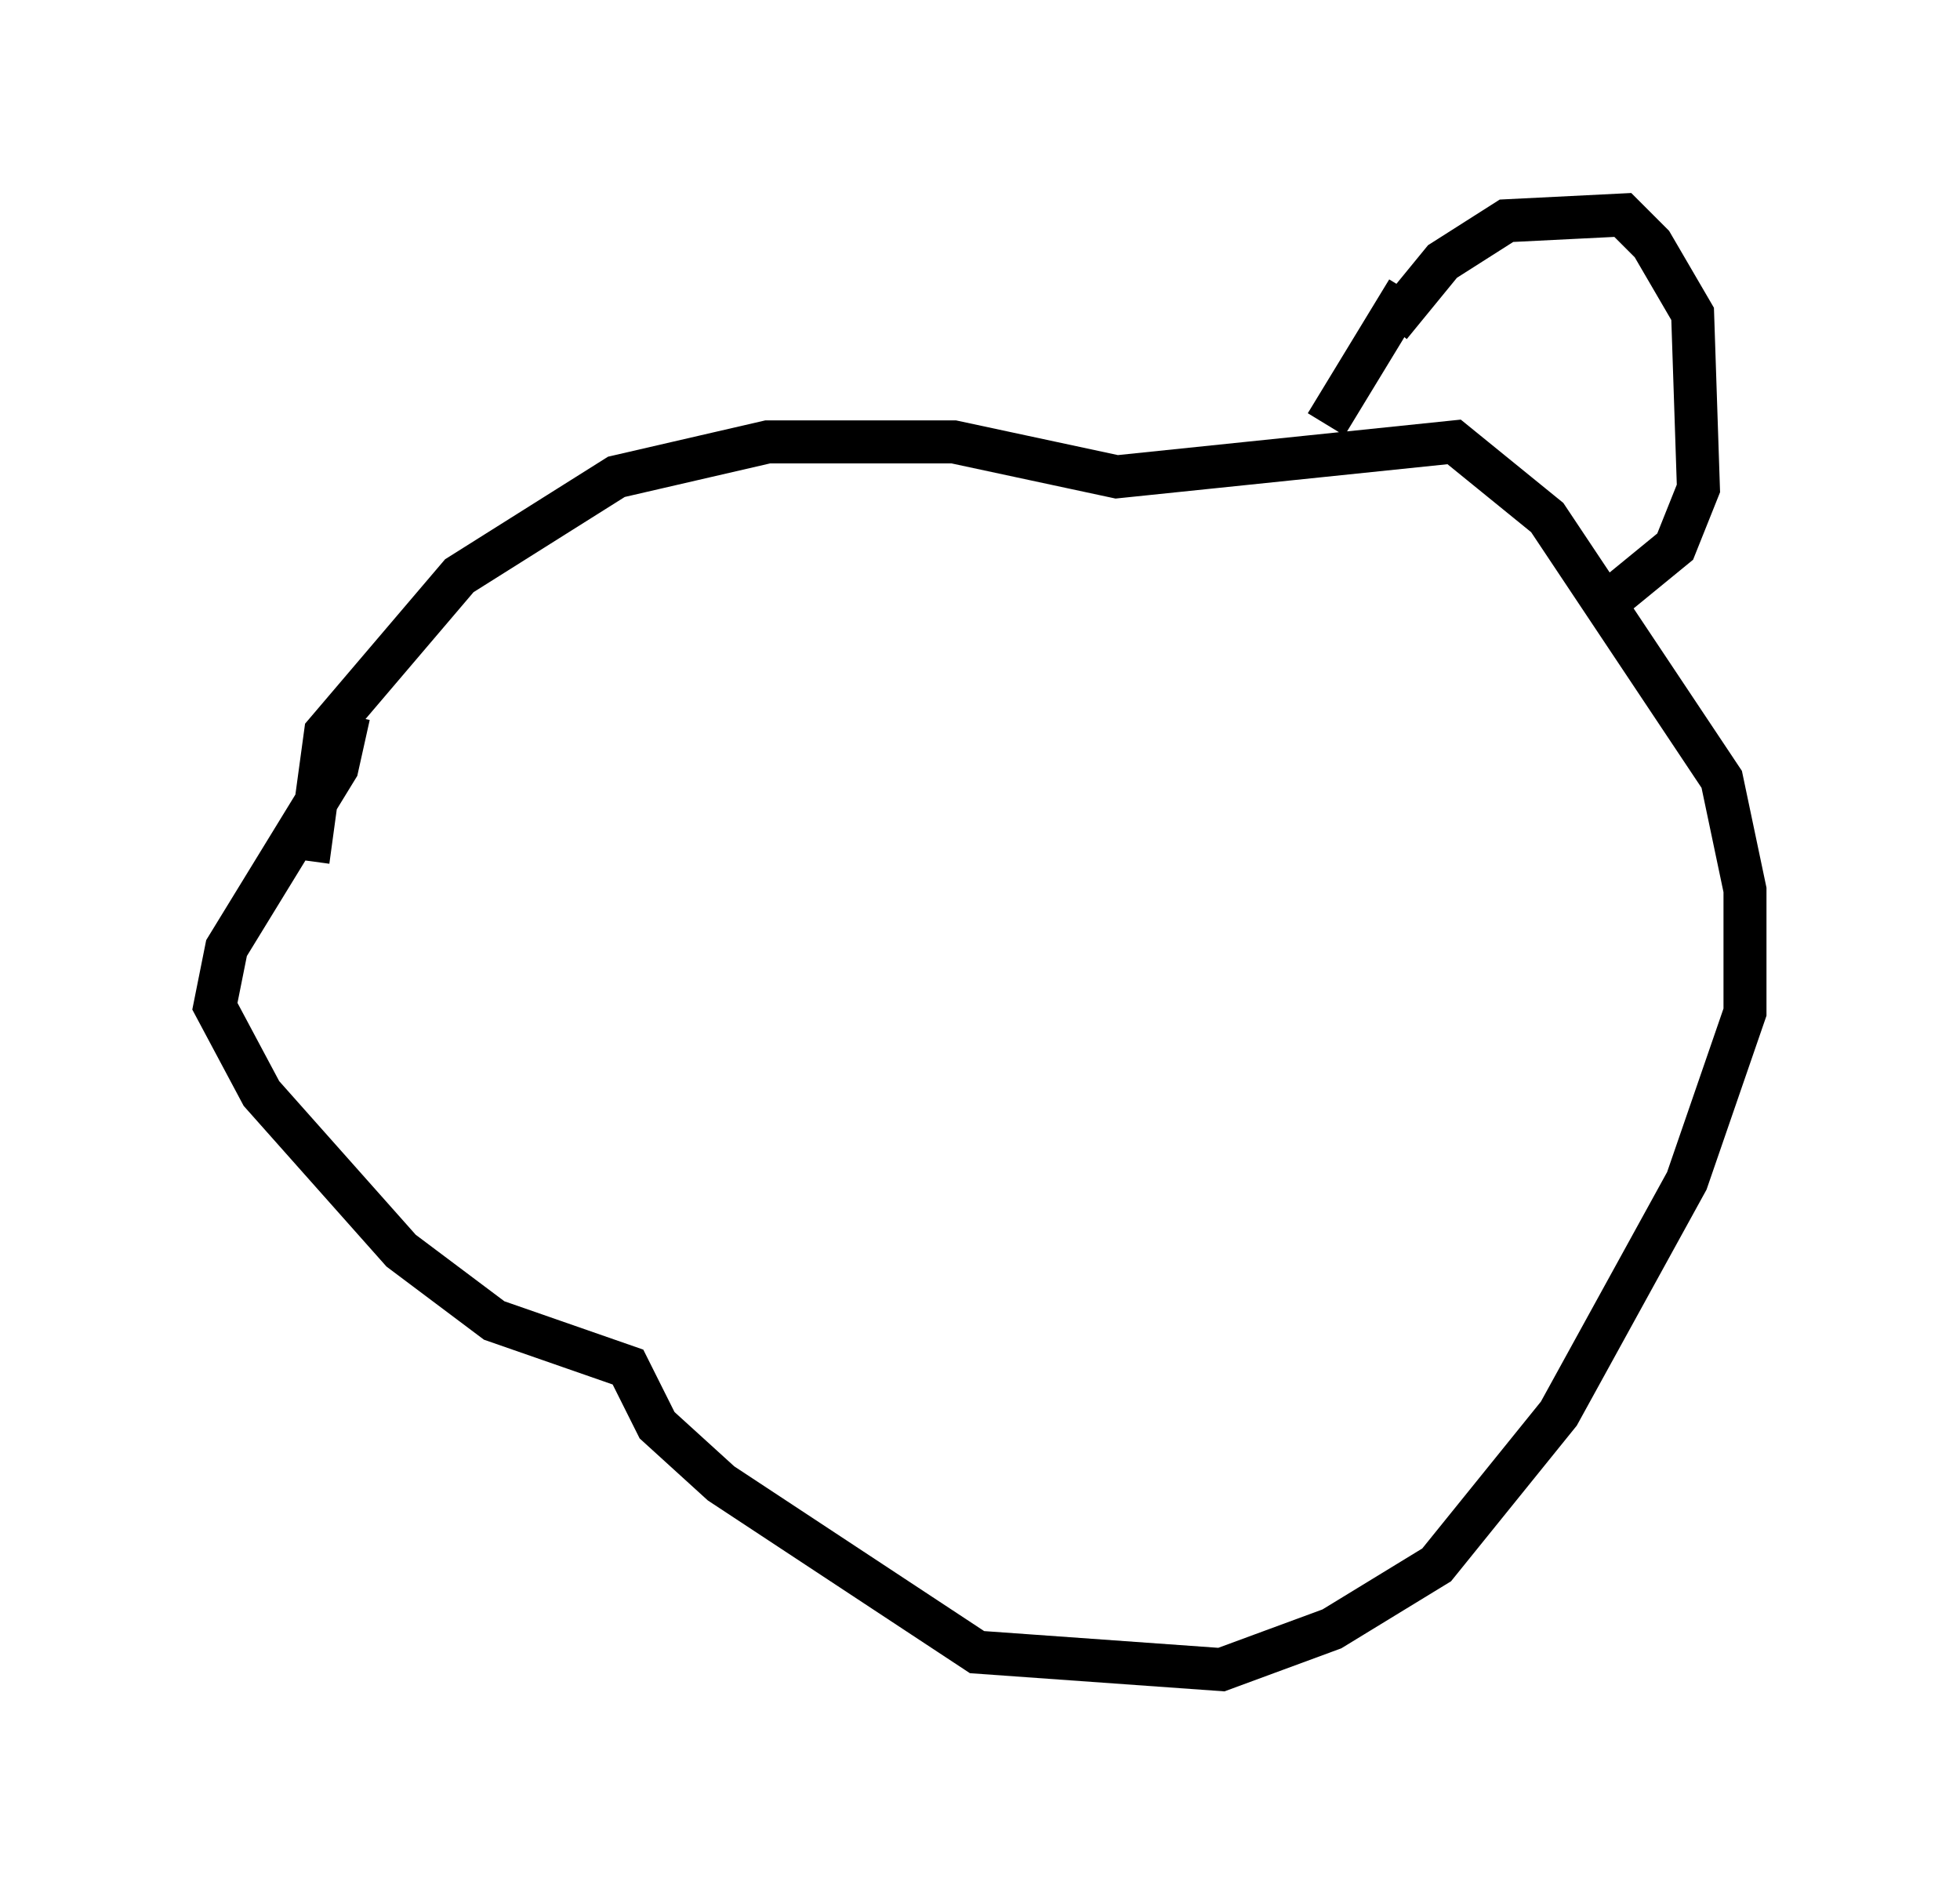 <?xml version="1.0" encoding="utf-8" ?>
<svg baseProfile="full" height="43.829" version="1.1" width="45.588" xmlns="http://www.w3.org/2000/svg" xmlns:ev="http://www.w3.org/2001/xml-events" xmlns:xlink="http://www.w3.org/1999/xlink"><defs /><rect fill="white" height="43.829" width="45.588" x="0" y="0" /><path d="M7.842, 22.185 m-0.677, -2.165 l0.406, -2.977 3.112, -3.654 l3.654, -2.3 3.518, -0.812 l4.33, 0.0 3.789, 0.812 l7.848, -0.812 2.165, 1.759 l4.059, 6.089 0.541, 2.571 l0.0, 2.842 -1.353, 3.924 l-2.977, 5.413 -2.842, 3.518 l-2.436, 1.488 -2.571, 0.947 l-5.683, -0.406 -5.954, -3.924 l-1.488, -1.353 -0.677, -1.353 l-3.112, -1.083 -2.165, -1.624 l-3.248, -3.654 -1.083, -2.03 l0.271, -1.353 2.571, -4.195 l0.271, -1.218 m24.222, -9.066 l1.218, -1.488 1.488, -0.947 l2.706, -0.135 0.677, 0.677 l0.947, 1.624 0.135, 4.059 l-0.541, 1.353 -1.488, 1.218 m-4.736, -7.172 l-1.894, 3.112 " fill="none" stroke="black" stroke-width="1" /></svg>